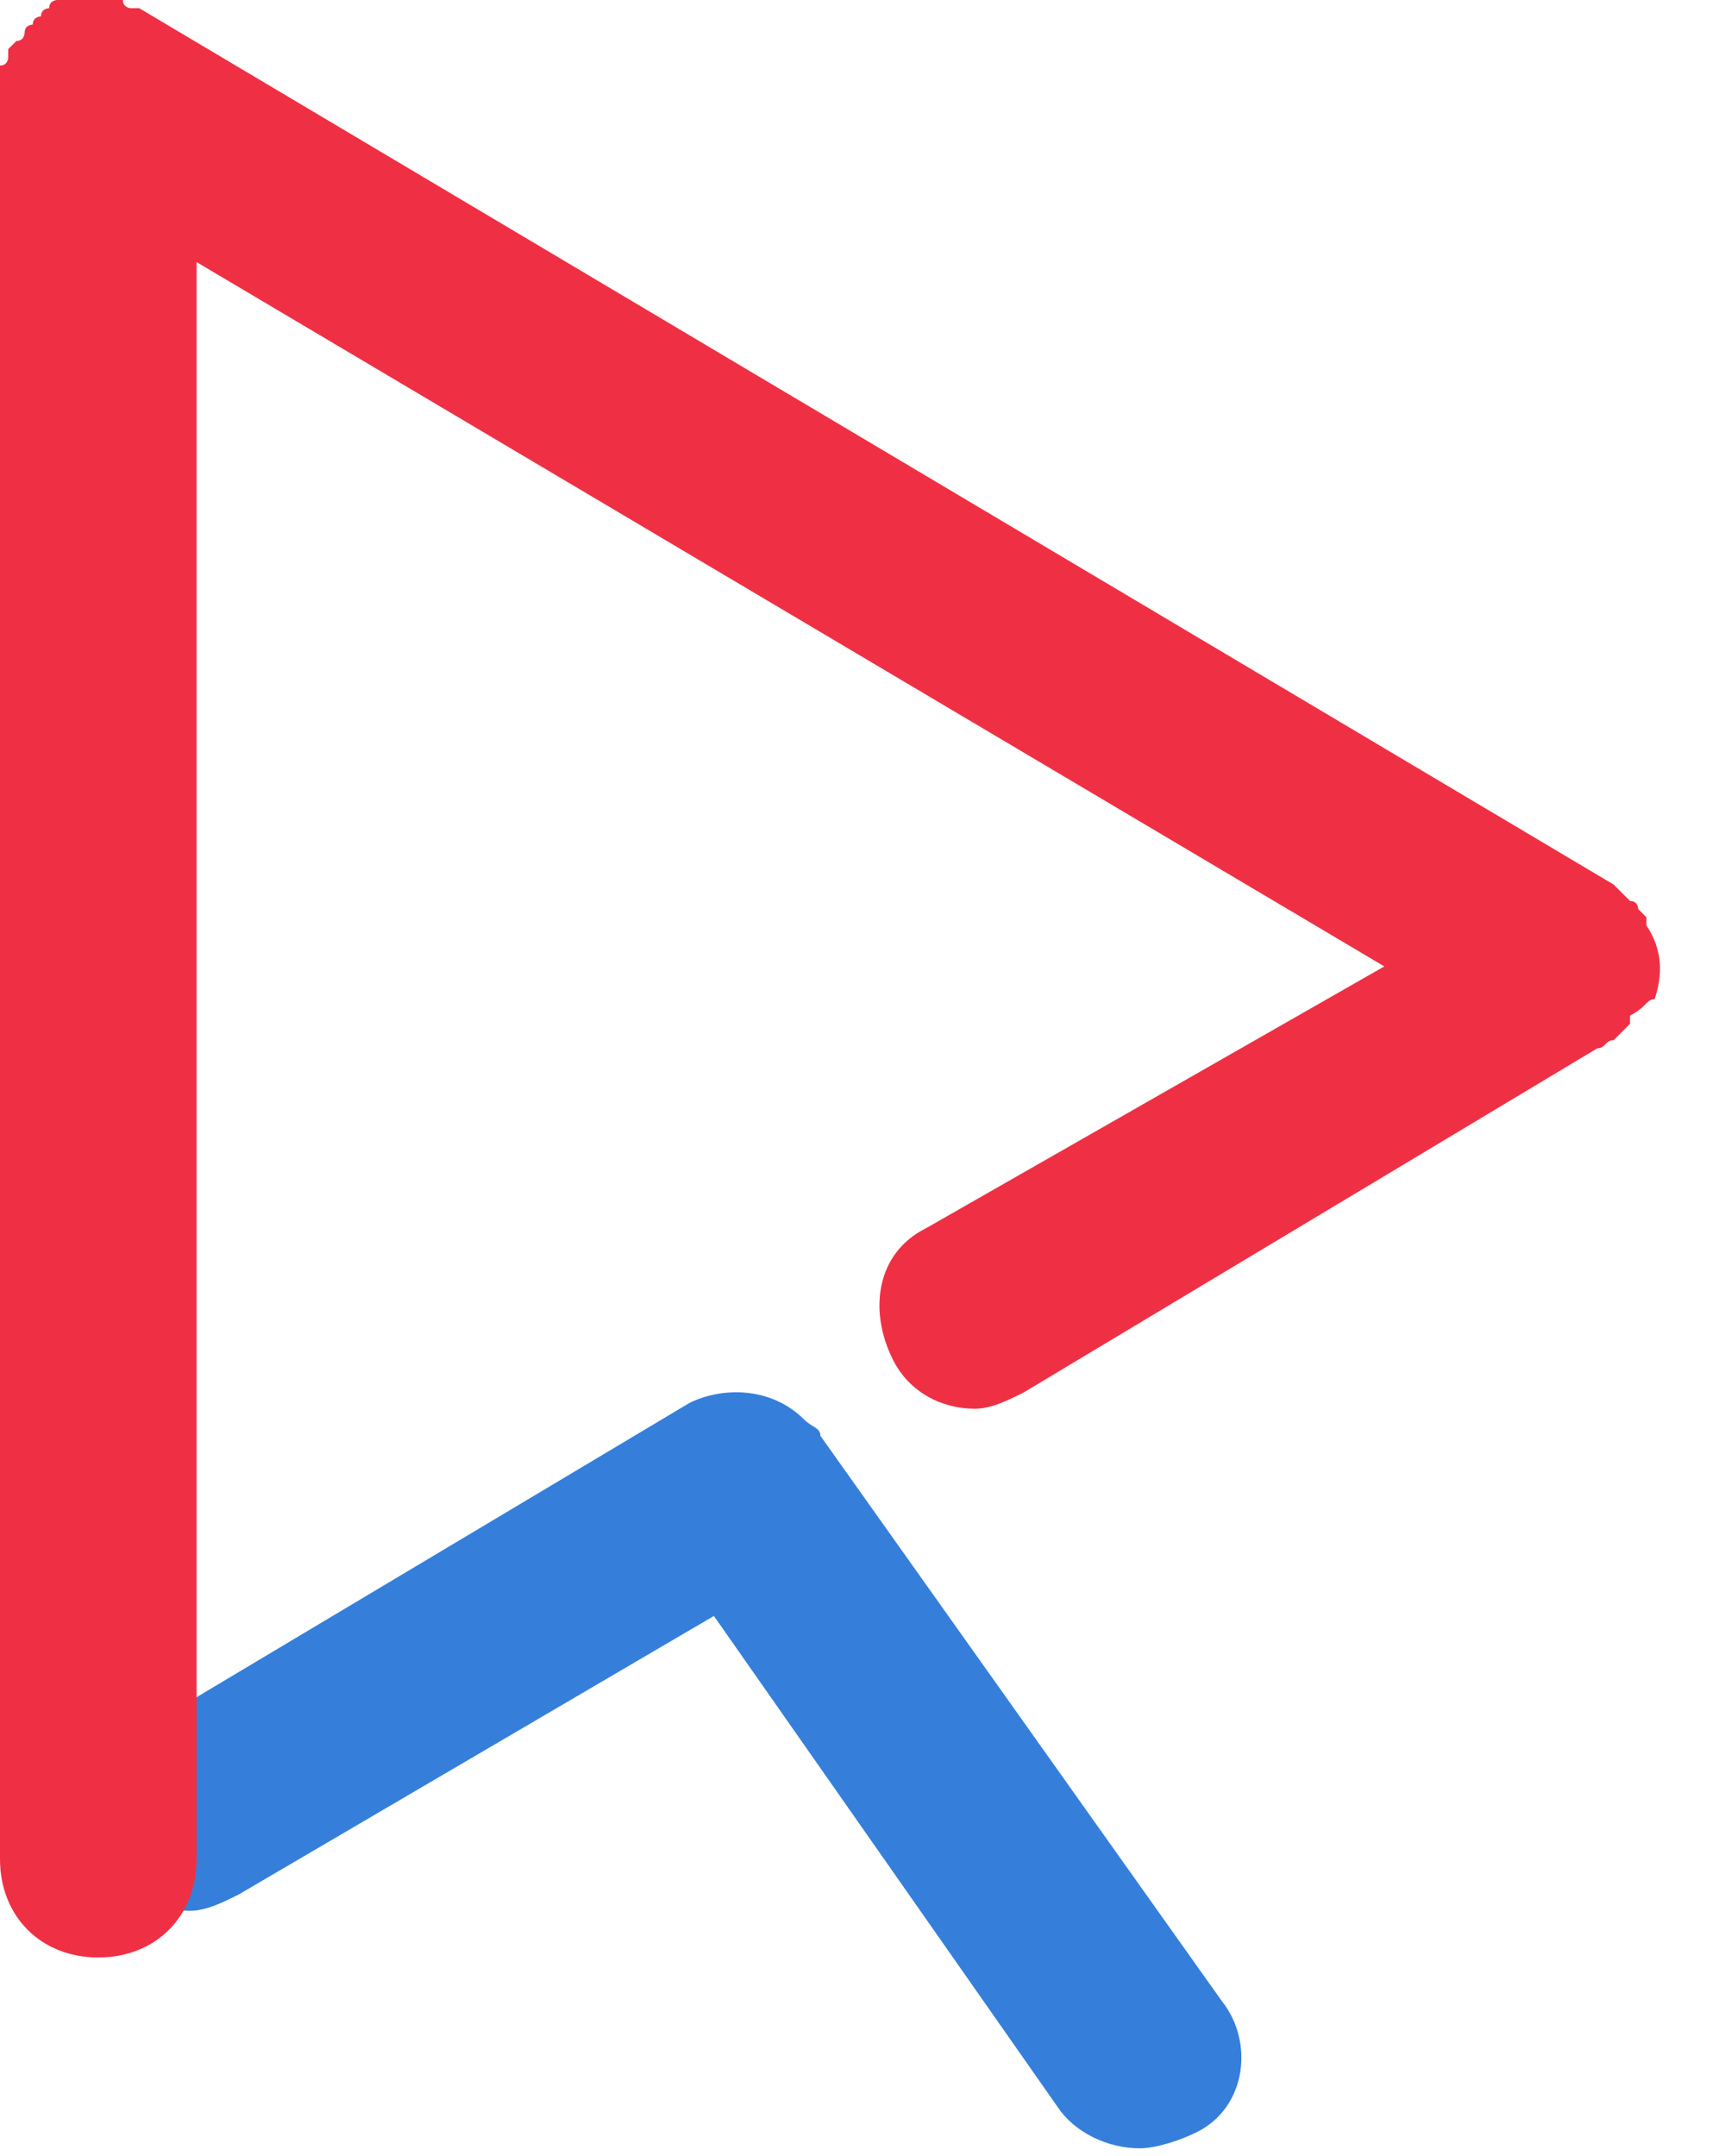 <svg width="20" height="25" viewBox="0 0 20 25" fill="none" xmlns="http://www.w3.org/2000/svg">
<path d="M14.165 23.202L9.512 16.649C9.512 16.554 9.417 16.554 9.322 16.459C8.942 16.079 8.372 16.079 7.992 16.269L1.629 20.068C1.059 20.353 0.964 21.018 1.249 21.587C1.439 21.967 1.819 22.157 2.199 22.157C2.389 22.157 2.579 22.062 2.769 21.967L8.277 18.738L12.266 24.437C12.456 24.721 12.835 24.911 13.215 24.911C13.405 24.911 13.69 24.817 13.88 24.721C14.45 24.437 14.545 23.677 14.165 23.202Z" fill="#357FDB"/>
<path d="M19.184 11.586C19.279 11.301 19.279 11.016 19.089 10.731C19.089 10.731 19.089 10.731 19.089 10.636L18.994 10.541C18.994 10.541 18.994 10.447 18.899 10.447L18.804 10.352L18.709 10.257L1.614 0.095C1.614 0.095 1.614 0.095 1.52 0.095C1.52 0.095 1.425 0.095 1.425 0H1.33H1.235H1.14H1.045H0.95H0.855H0.76H0.665C0.665 0 0.57 3.60861e-07 0.57 0.095C0.57 0.095 0.475 0.095 0.475 0.19C0.475 0.19 0.38 0.19 0.38 0.285C0.38 0.285 0.285 0.285 0.285 0.38C0.285 0.38 0.285 0.475 0.19 0.475L0.095 0.57C0.095 0.57 0.095 0.57 0.095 0.665C0.095 0.665 0.095 0.76 0 0.76V0.855V0.95V1.045C0 1.045 0 1.045 0 1.14V21.558C0 22.223 0.475 22.698 1.14 22.698C1.804 22.698 2.279 22.223 2.279 21.558V3.039L16.05 11.206L10.731 14.245C10.162 14.53 10.067 15.195 10.352 15.765C10.541 16.145 10.921 16.335 11.301 16.335C11.491 16.335 11.681 16.24 11.871 16.145L18.519 12.156C18.614 12.156 18.614 12.061 18.709 12.061C18.804 11.966 18.804 11.966 18.899 11.871C18.899 11.871 18.899 11.871 18.899 11.776C19.089 11.681 19.089 11.586 19.184 11.586Z" fill="#EF3044"/>
</svg>
